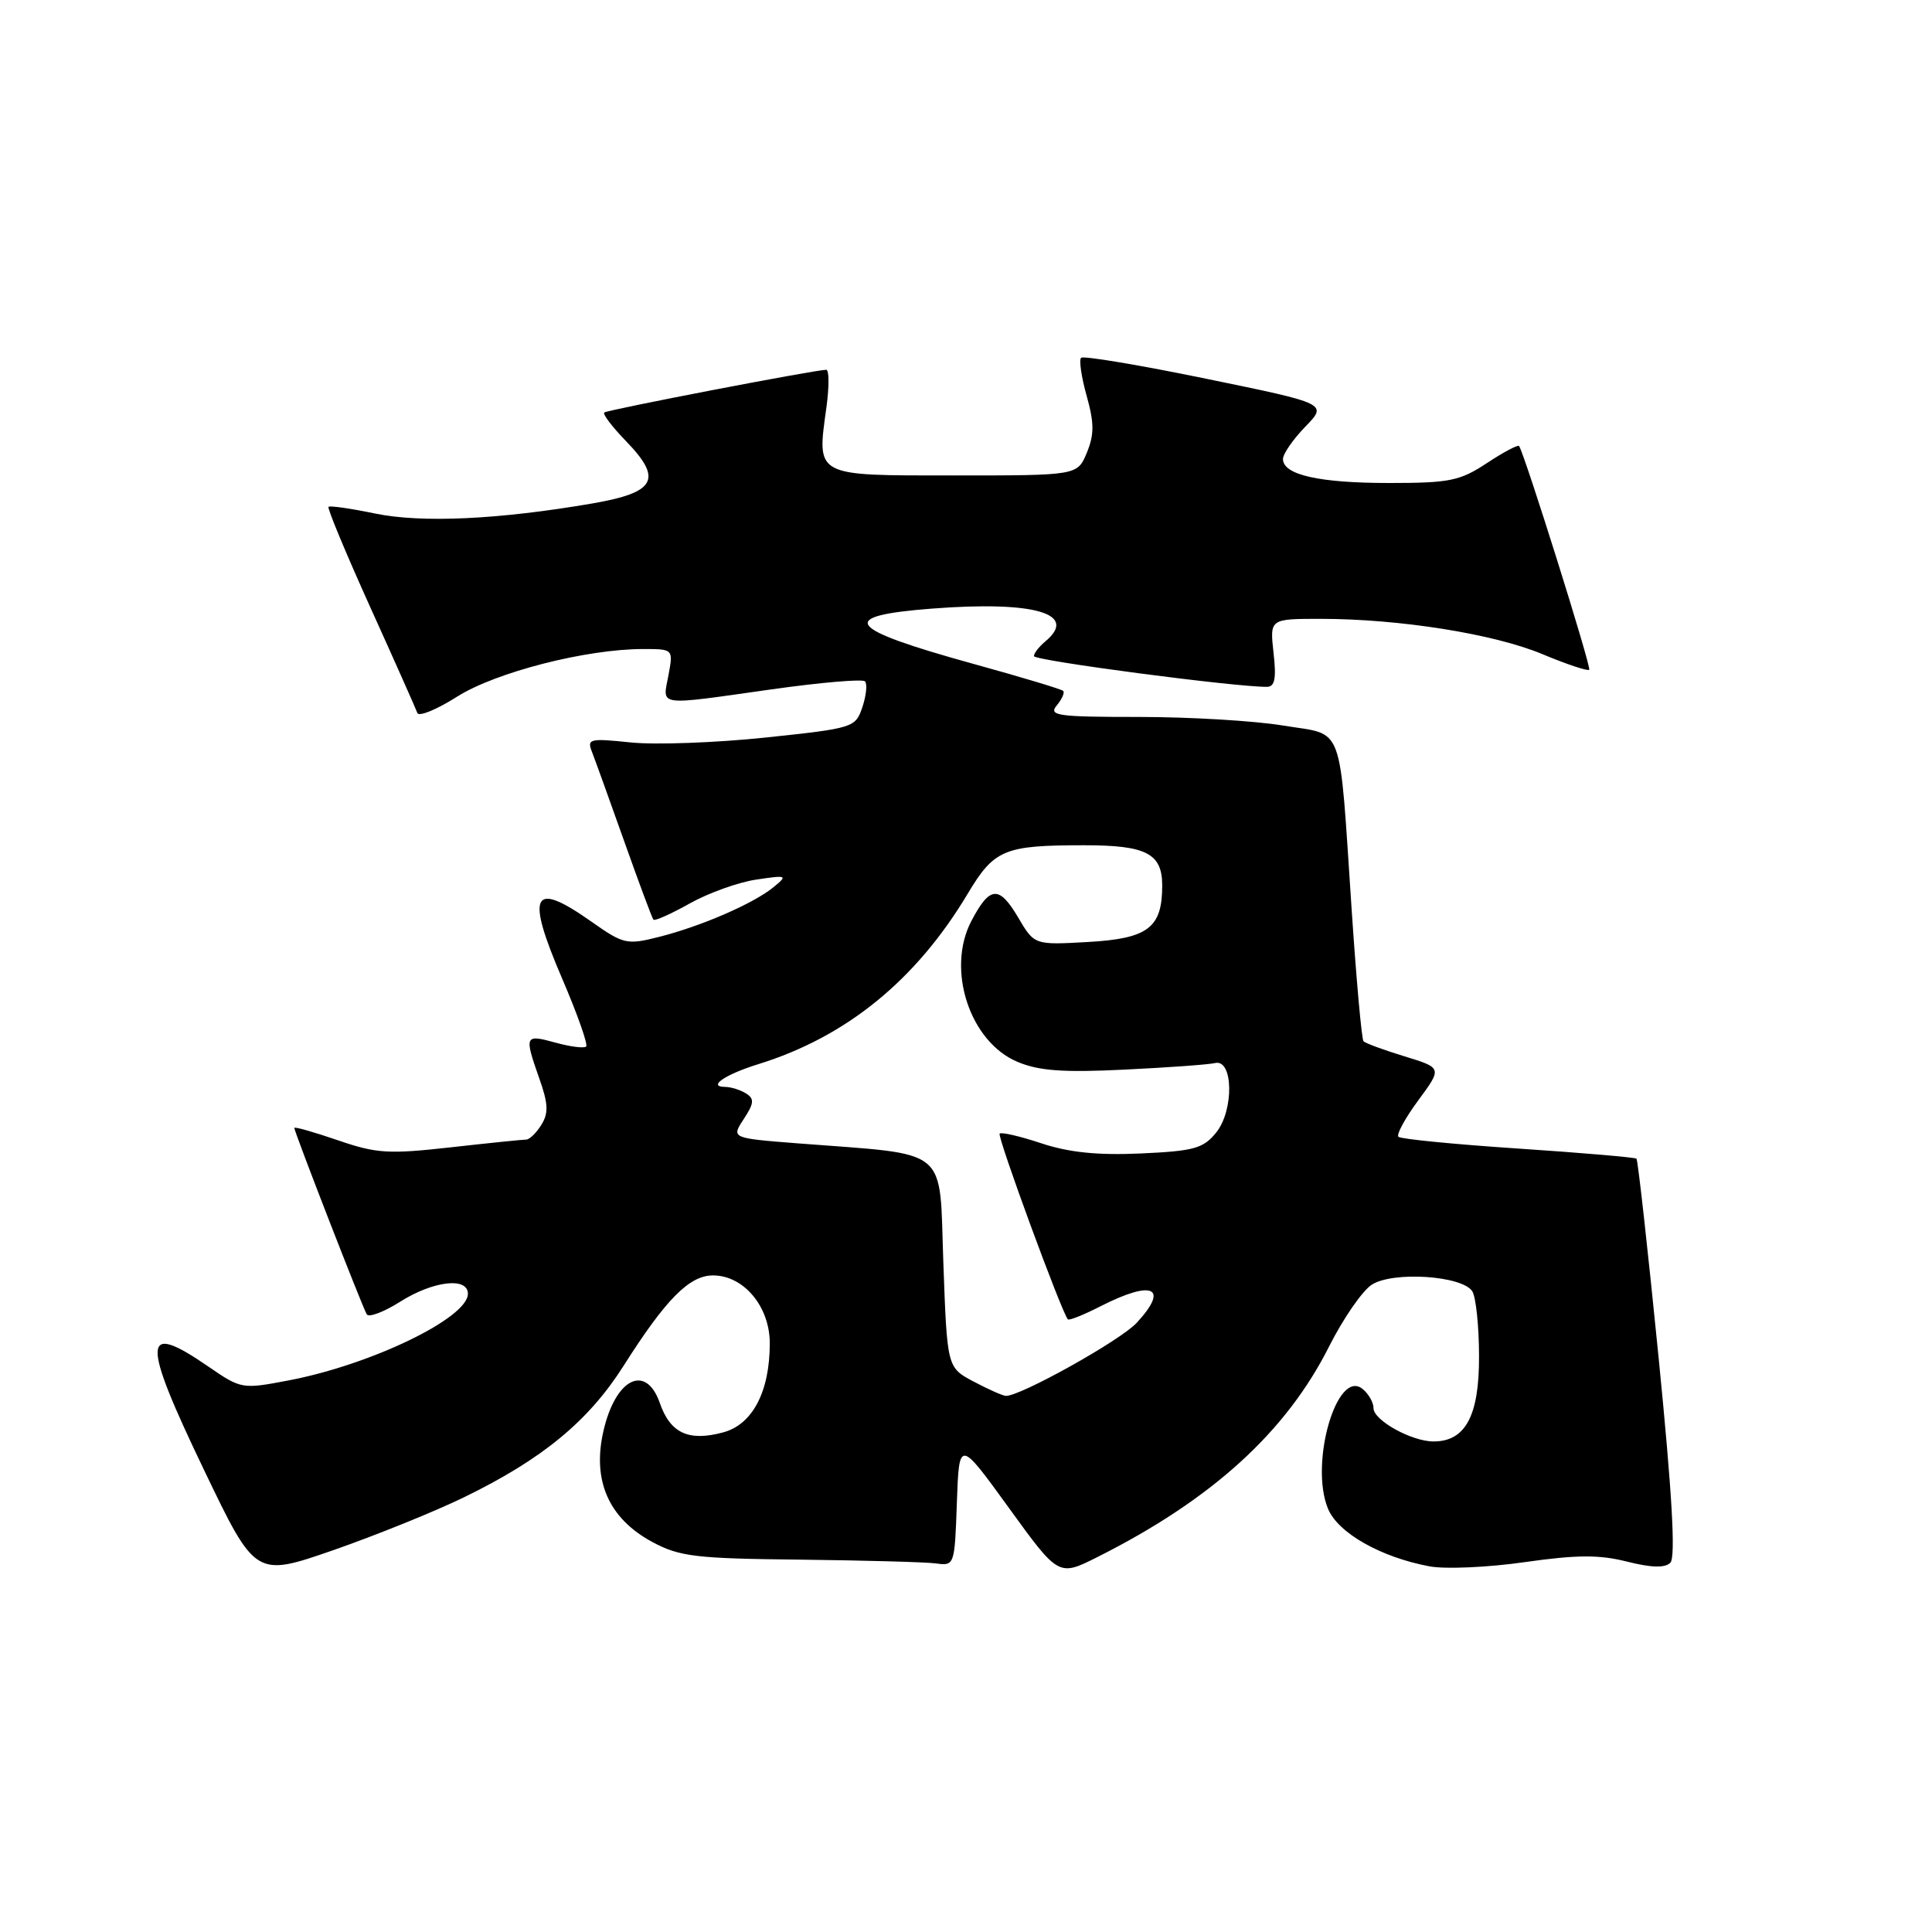 <?xml version="1.0" encoding="UTF-8" standalone="no"?>
<!DOCTYPE svg PUBLIC "-//W3C//DTD SVG 1.1//EN" "http://www.w3.org/Graphics/SVG/1.1/DTD/svg11.dtd" >
<svg xmlns="http://www.w3.org/2000/svg" xmlns:xlink="http://www.w3.org/1999/xlink" version="1.1" viewBox="0 0 256 256">
 <g >
 <path fill="currentColor"
d=" M 61.50 198.39 C 71.87 193.34 77.96 188.32 82.62 180.99 C 88.23 172.14 91.34 169.00 94.48 169.00 C 98.55 169.00 102.00 173.13 102.00 177.99 C 102.00 184.40 99.72 188.75 95.82 189.80 C 91.24 191.03 88.82 189.91 87.43 185.91 C 85.59 180.64 81.56 182.63 79.96 189.61 C 78.44 196.20 80.67 201.23 86.47 204.34 C 90.05 206.26 92.22 206.52 106.00 206.66 C 114.53 206.76 122.62 206.98 124.00 207.16 C 126.48 207.50 126.50 207.42 126.79 199.10 C 127.09 190.70 127.09 190.70 133.68 199.80 C 140.27 208.90 140.27 208.90 145.39 206.33 C 160.58 198.70 170.41 189.77 176.14 178.36 C 177.98 174.72 180.50 171.06 181.75 170.24 C 184.53 168.42 193.77 169.02 195.09 171.11 C 195.57 171.88 195.98 175.76 195.98 179.75 C 196.00 187.61 194.18 191.00 189.95 191.00 C 187.05 191.00 182.00 188.20 182.00 186.60 C 182.00 185.85 181.36 184.71 180.57 184.06 C 177.16 181.23 173.48 193.91 175.97 199.92 C 177.30 203.13 182.95 206.34 189.42 207.55 C 191.50 207.94 197.18 207.69 202.04 206.99 C 208.94 206.01 211.90 205.99 215.58 206.92 C 218.84 207.74 220.62 207.78 221.33 207.07 C 222.05 206.35 221.57 197.97 219.78 179.94 C 218.35 165.59 217.03 153.71 216.84 153.53 C 216.65 153.36 209.60 152.75 201.17 152.19 C 192.74 151.63 185.60 150.93 185.30 150.63 C 185.00 150.34 186.19 148.16 187.93 145.80 C 191.10 141.50 191.10 141.50 186.10 139.97 C 183.35 139.13 180.91 138.23 180.67 137.97 C 180.43 137.71 179.72 129.85 179.10 120.50 C 177.40 95.27 178.23 97.50 170.04 96.14 C 166.23 95.51 157.63 95.00 150.93 95.00 C 140.14 95.00 138.90 94.83 140.02 93.48 C 140.72 92.64 141.10 91.77 140.88 91.55 C 140.66 91.32 135.30 89.71 128.99 87.97 C 112.02 83.28 110.79 81.62 123.53 80.64 C 137.08 79.60 142.95 81.31 138.50 85.00 C 137.68 85.68 137.00 86.56 137.00 86.94 C 137.00 87.53 163.65 91.04 167.88 91.01 C 168.92 91.00 169.14 89.90 168.75 86.50 C 168.25 82.00 168.25 82.00 174.96 82.00 C 185.42 82.00 197.93 83.99 204.36 86.67 C 207.58 88.02 210.38 88.95 210.58 88.75 C 210.89 88.44 202.08 60.36 201.29 59.10 C 201.15 58.89 199.24 59.90 197.04 61.35 C 193.46 63.72 192.10 64.00 184.09 64.00 C 174.78 64.00 170.00 62.92 170.00 60.82 C 170.00 60.15 171.33 58.22 172.96 56.54 C 175.92 53.49 175.92 53.49 159.85 50.19 C 151.01 48.37 143.54 47.12 143.25 47.41 C 142.96 47.70 143.29 49.97 143.99 52.46 C 145.00 56.08 145.00 57.58 144.01 59.99 C 142.76 63.00 142.76 63.00 126.45 63.00 C 107.80 63.00 108.23 63.23 109.51 53.94 C 109.88 51.22 109.87 49.00 109.48 49.00 C 108.03 49.00 80.48 54.30 80.07 54.66 C 79.83 54.86 81.11 56.55 82.91 58.41 C 87.86 63.51 86.93 65.25 78.49 66.71 C 66.05 68.85 55.85 69.32 49.67 68.04 C 46.46 67.37 43.70 66.98 43.53 67.16 C 43.35 67.35 45.85 73.35 49.08 80.50 C 52.32 87.65 55.11 93.94 55.30 94.47 C 55.49 95.00 57.86 94.03 60.57 92.31 C 65.70 89.07 77.67 86.00 85.22 86.00 C 89.22 86.00 89.22 86.00 88.57 89.50 C 87.79 93.65 86.82 93.52 102.26 91.34 C 108.72 90.43 114.28 89.95 114.61 90.28 C 114.94 90.61 114.79 92.13 114.28 93.67 C 113.36 96.42 113.14 96.49 101.42 97.73 C 94.86 98.42 86.84 98.71 83.60 98.38 C 78.12 97.81 77.75 97.90 78.44 99.63 C 78.84 100.66 80.77 106.00 82.72 111.50 C 84.67 117.00 86.41 121.66 86.58 121.86 C 86.76 122.07 88.92 121.10 91.40 119.71 C 93.88 118.32 97.84 116.90 100.21 116.55 C 104.30 115.94 104.41 115.99 102.50 117.55 C 99.88 119.71 92.88 122.75 87.30 124.15 C 83.07 125.22 82.62 125.12 78.39 122.14 C 70.53 116.59 69.62 118.34 74.48 129.65 C 76.50 134.35 77.93 138.40 77.67 138.67 C 77.40 138.93 75.57 138.70 73.59 138.15 C 69.52 137.03 69.45 137.19 71.47 142.93 C 72.65 146.26 72.70 147.50 71.73 149.05 C 71.07 150.12 70.16 151.00 69.72 151.00 C 69.28 151.00 64.77 151.46 59.70 152.03 C 51.46 152.95 49.87 152.85 44.74 151.08 C 41.58 150.00 39.00 149.26 39.00 149.46 C 39.00 149.99 48.04 173.26 48.60 174.16 C 48.87 174.60 50.87 173.85 53.03 172.48 C 57.40 169.72 62.00 169.18 62.00 171.43 C 62.00 174.64 49.18 180.83 38.25 182.91 C 32.07 184.09 31.96 184.07 27.57 181.05 C 18.79 175.01 18.70 177.42 27.04 194.79 C 33.85 208.98 33.85 208.98 44.18 205.40 C 49.85 203.42 57.65 200.27 61.50 198.39 Z  M 129.00 183.06 C 125.50 181.20 125.50 181.20 125.00 167.36 C 124.43 151.71 126.11 153.09 105.70 151.50 C 96.89 150.81 96.89 150.81 98.55 148.28 C 99.92 146.19 99.98 145.60 98.86 144.89 C 98.11 144.42 96.85 144.02 96.05 144.02 C 93.71 143.99 96.11 142.36 100.50 141.00 C 112.14 137.39 121.37 129.88 128.21 118.45 C 131.74 112.54 133.04 112.00 143.69 112.00 C 151.90 112.00 154.00 113.09 154.00 117.34 C 154.00 122.95 152.13 124.37 144.14 124.82 C 137.06 125.22 137.06 125.22 134.91 121.57 C 132.38 117.28 131.15 117.38 128.70 122.06 C 125.36 128.47 128.50 138.05 134.82 140.70 C 137.67 141.90 140.88 142.13 149.00 141.73 C 154.78 141.45 160.18 141.06 161.00 140.86 C 163.42 140.28 163.53 147.12 161.15 150.07 C 159.44 152.18 158.21 152.52 151.17 152.84 C 145.45 153.10 141.66 152.71 138.00 151.50 C 135.18 150.56 132.68 149.98 132.46 150.21 C 132.10 150.57 140.70 173.98 141.50 174.82 C 141.67 175.00 143.63 174.21 145.86 173.07 C 152.77 169.55 154.97 170.58 150.61 175.29 C 148.44 177.63 135.12 185.06 133.27 184.96 C 132.85 184.94 130.93 184.08 129.00 183.06 Z "/>
</g>
</svg>